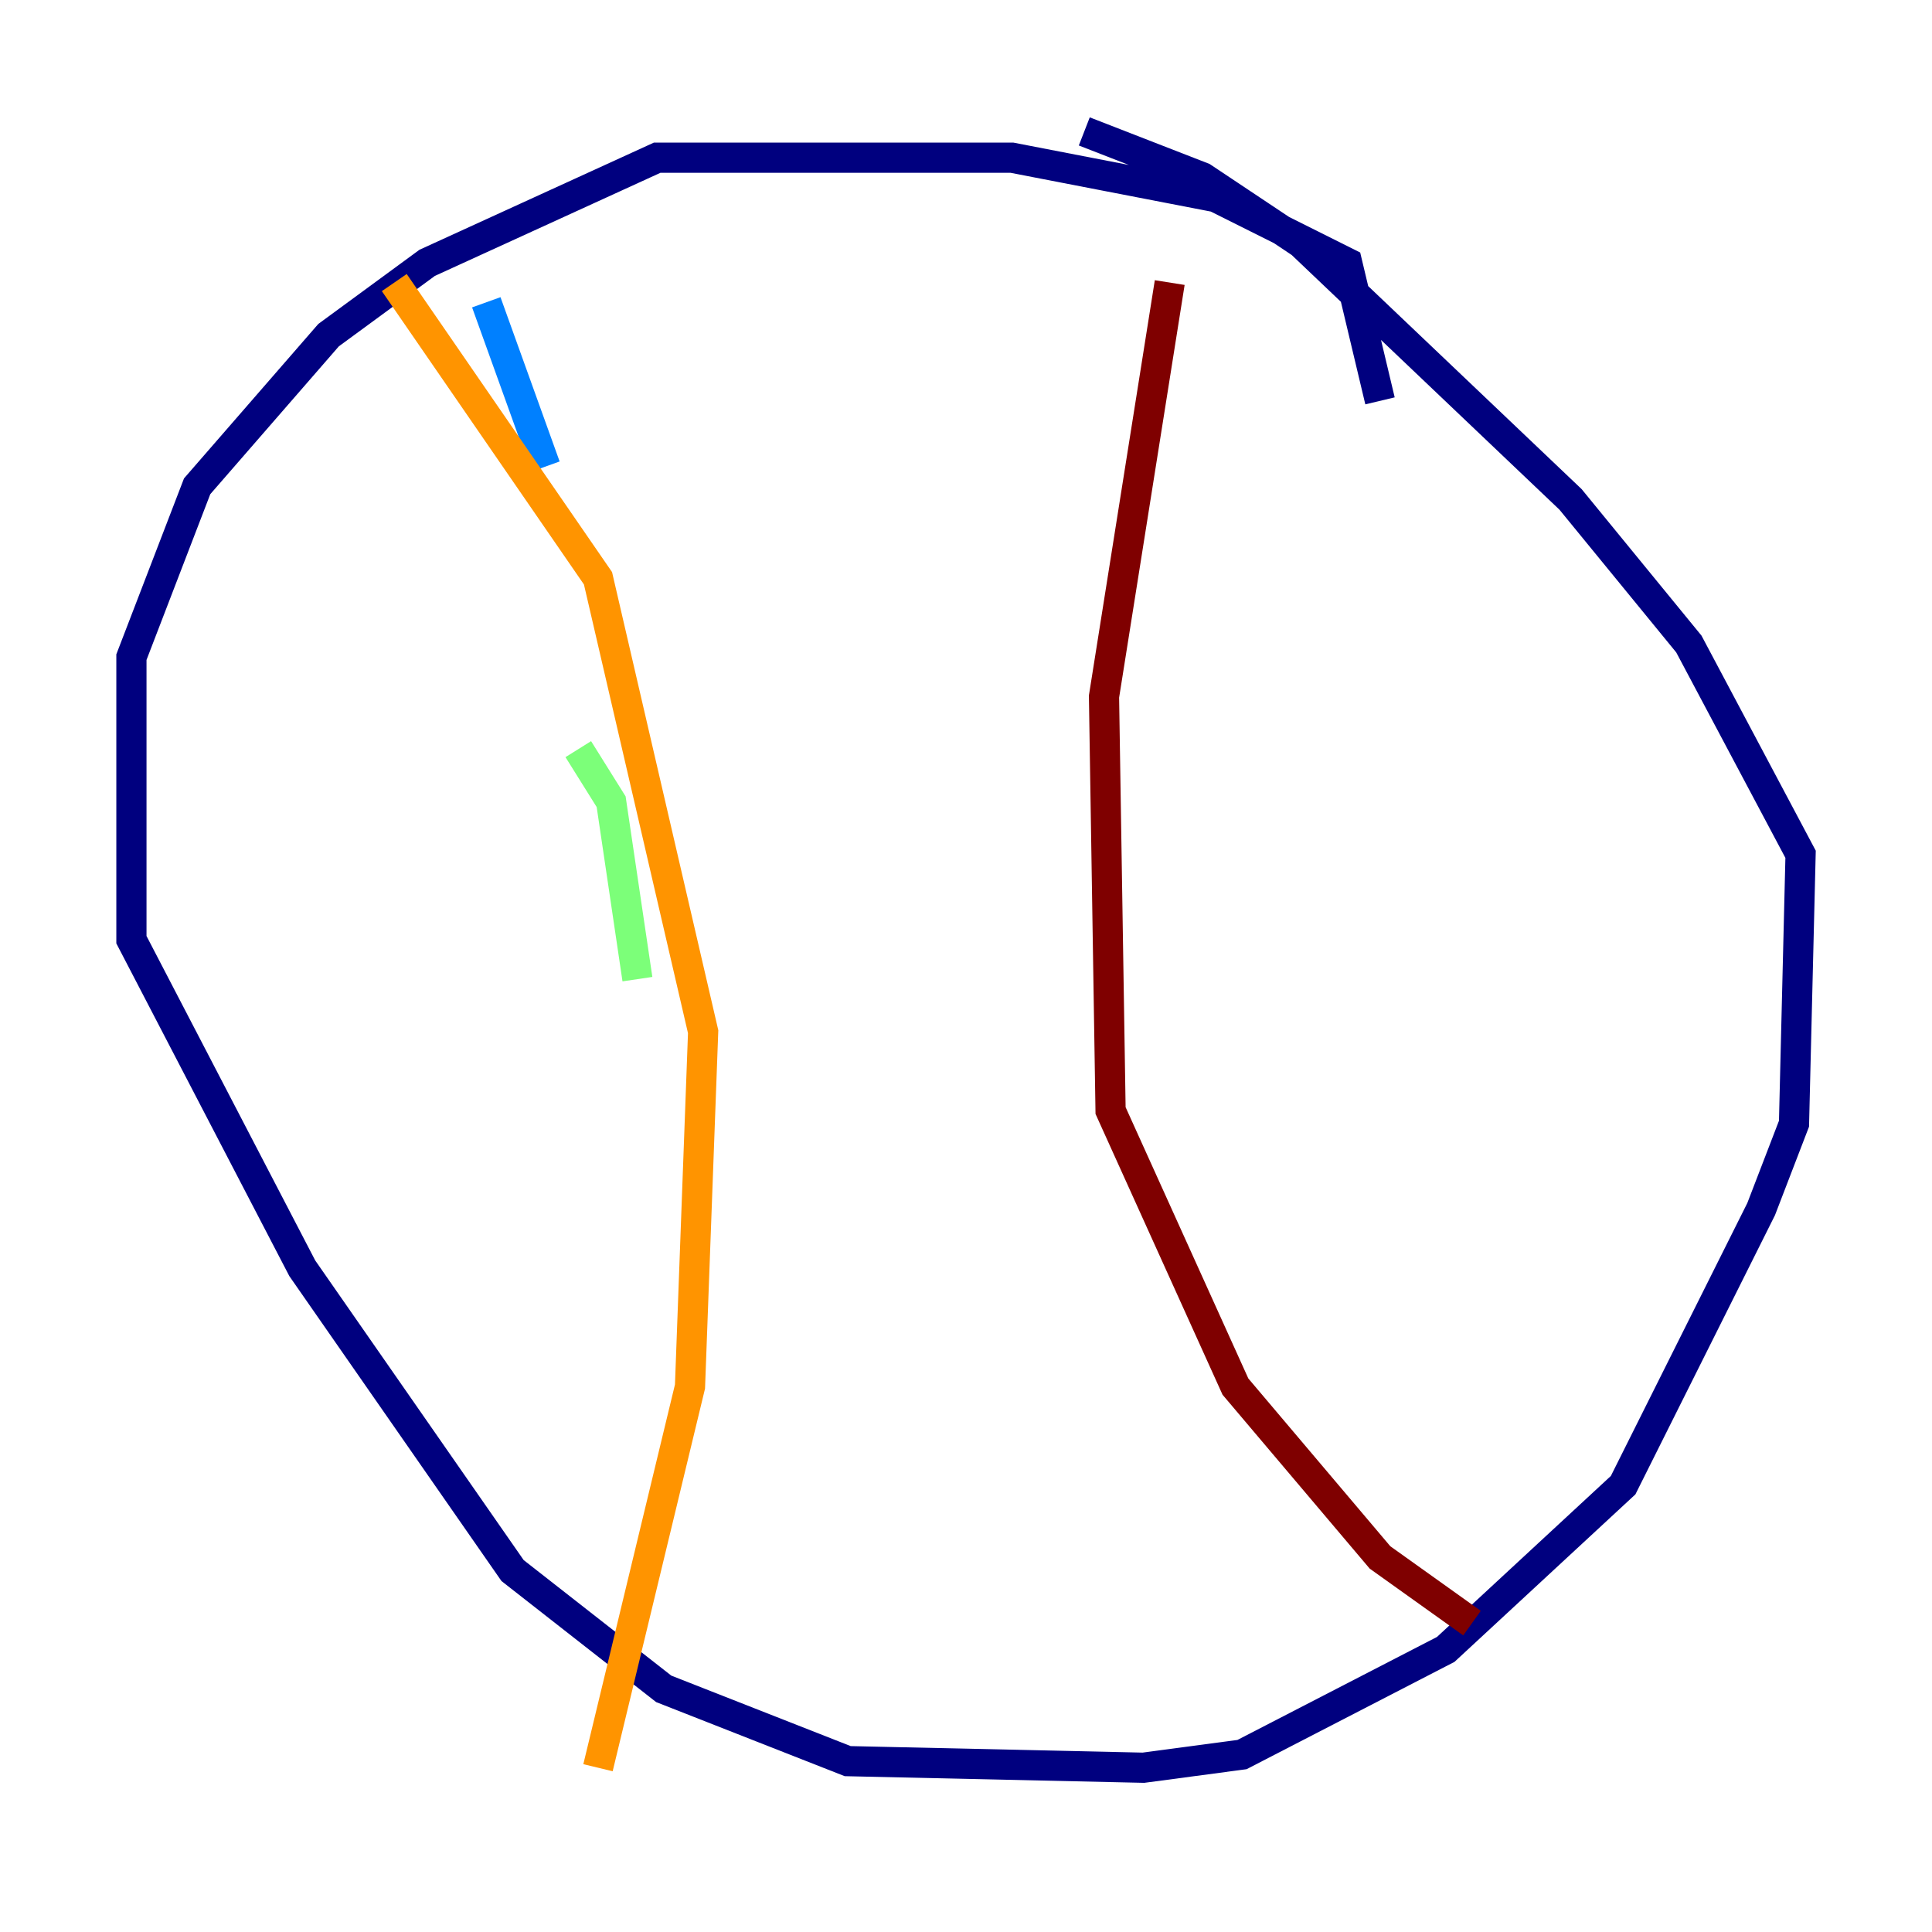 <?xml version="1.0" encoding="utf-8" ?>
<svg baseProfile="tiny" height="128" version="1.2" viewBox="0,0,128,128" width="128" xmlns="http://www.w3.org/2000/svg" xmlns:ev="http://www.w3.org/2001/xml-events" xmlns:xlink="http://www.w3.org/1999/xlink"><defs /><polyline fill="none" points="91.429,26.558 89.252,17.415 80.544,13.061 67.048,10.449 43.537,10.449 28.299,17.415 21.769,22.204 13.061,32.218 8.707,43.537 8.707,62.258 20.027,84.027 33.959,104.054 43.973,111.891 56.163,116.68 75.755,117.116 82.286,116.245 95.782,109.279 107.537,98.395 116.68,80.109 118.857,74.449 119.293,56.599 111.891,42.667 104.054,33.088 86.204,16.109 79.674,11.755 71.837,8.707" stroke="#00007f" stroke-width="2" /><polyline fill="none" points="32.218,20.027 36.136,30.912" stroke="#0080ff" stroke-width="2" /><polyline fill="none" points="38.313,49.633 40.49,53.116 42.231,64.871" stroke="#7cff79" stroke-width="2" /><polyline fill="none" points="26.122,18.721 39.619,38.313 46.585,68.354 45.714,91.864 39.619,117.116" stroke="#ff9400" stroke-width="2" /><polyline fill="none" points="77.497,18.721 73.143,46.15 73.578,73.578 81.85,91.864 91.429,103.184 97.524,107.537" stroke="#7f0000" stroke-width="2" /></svg>